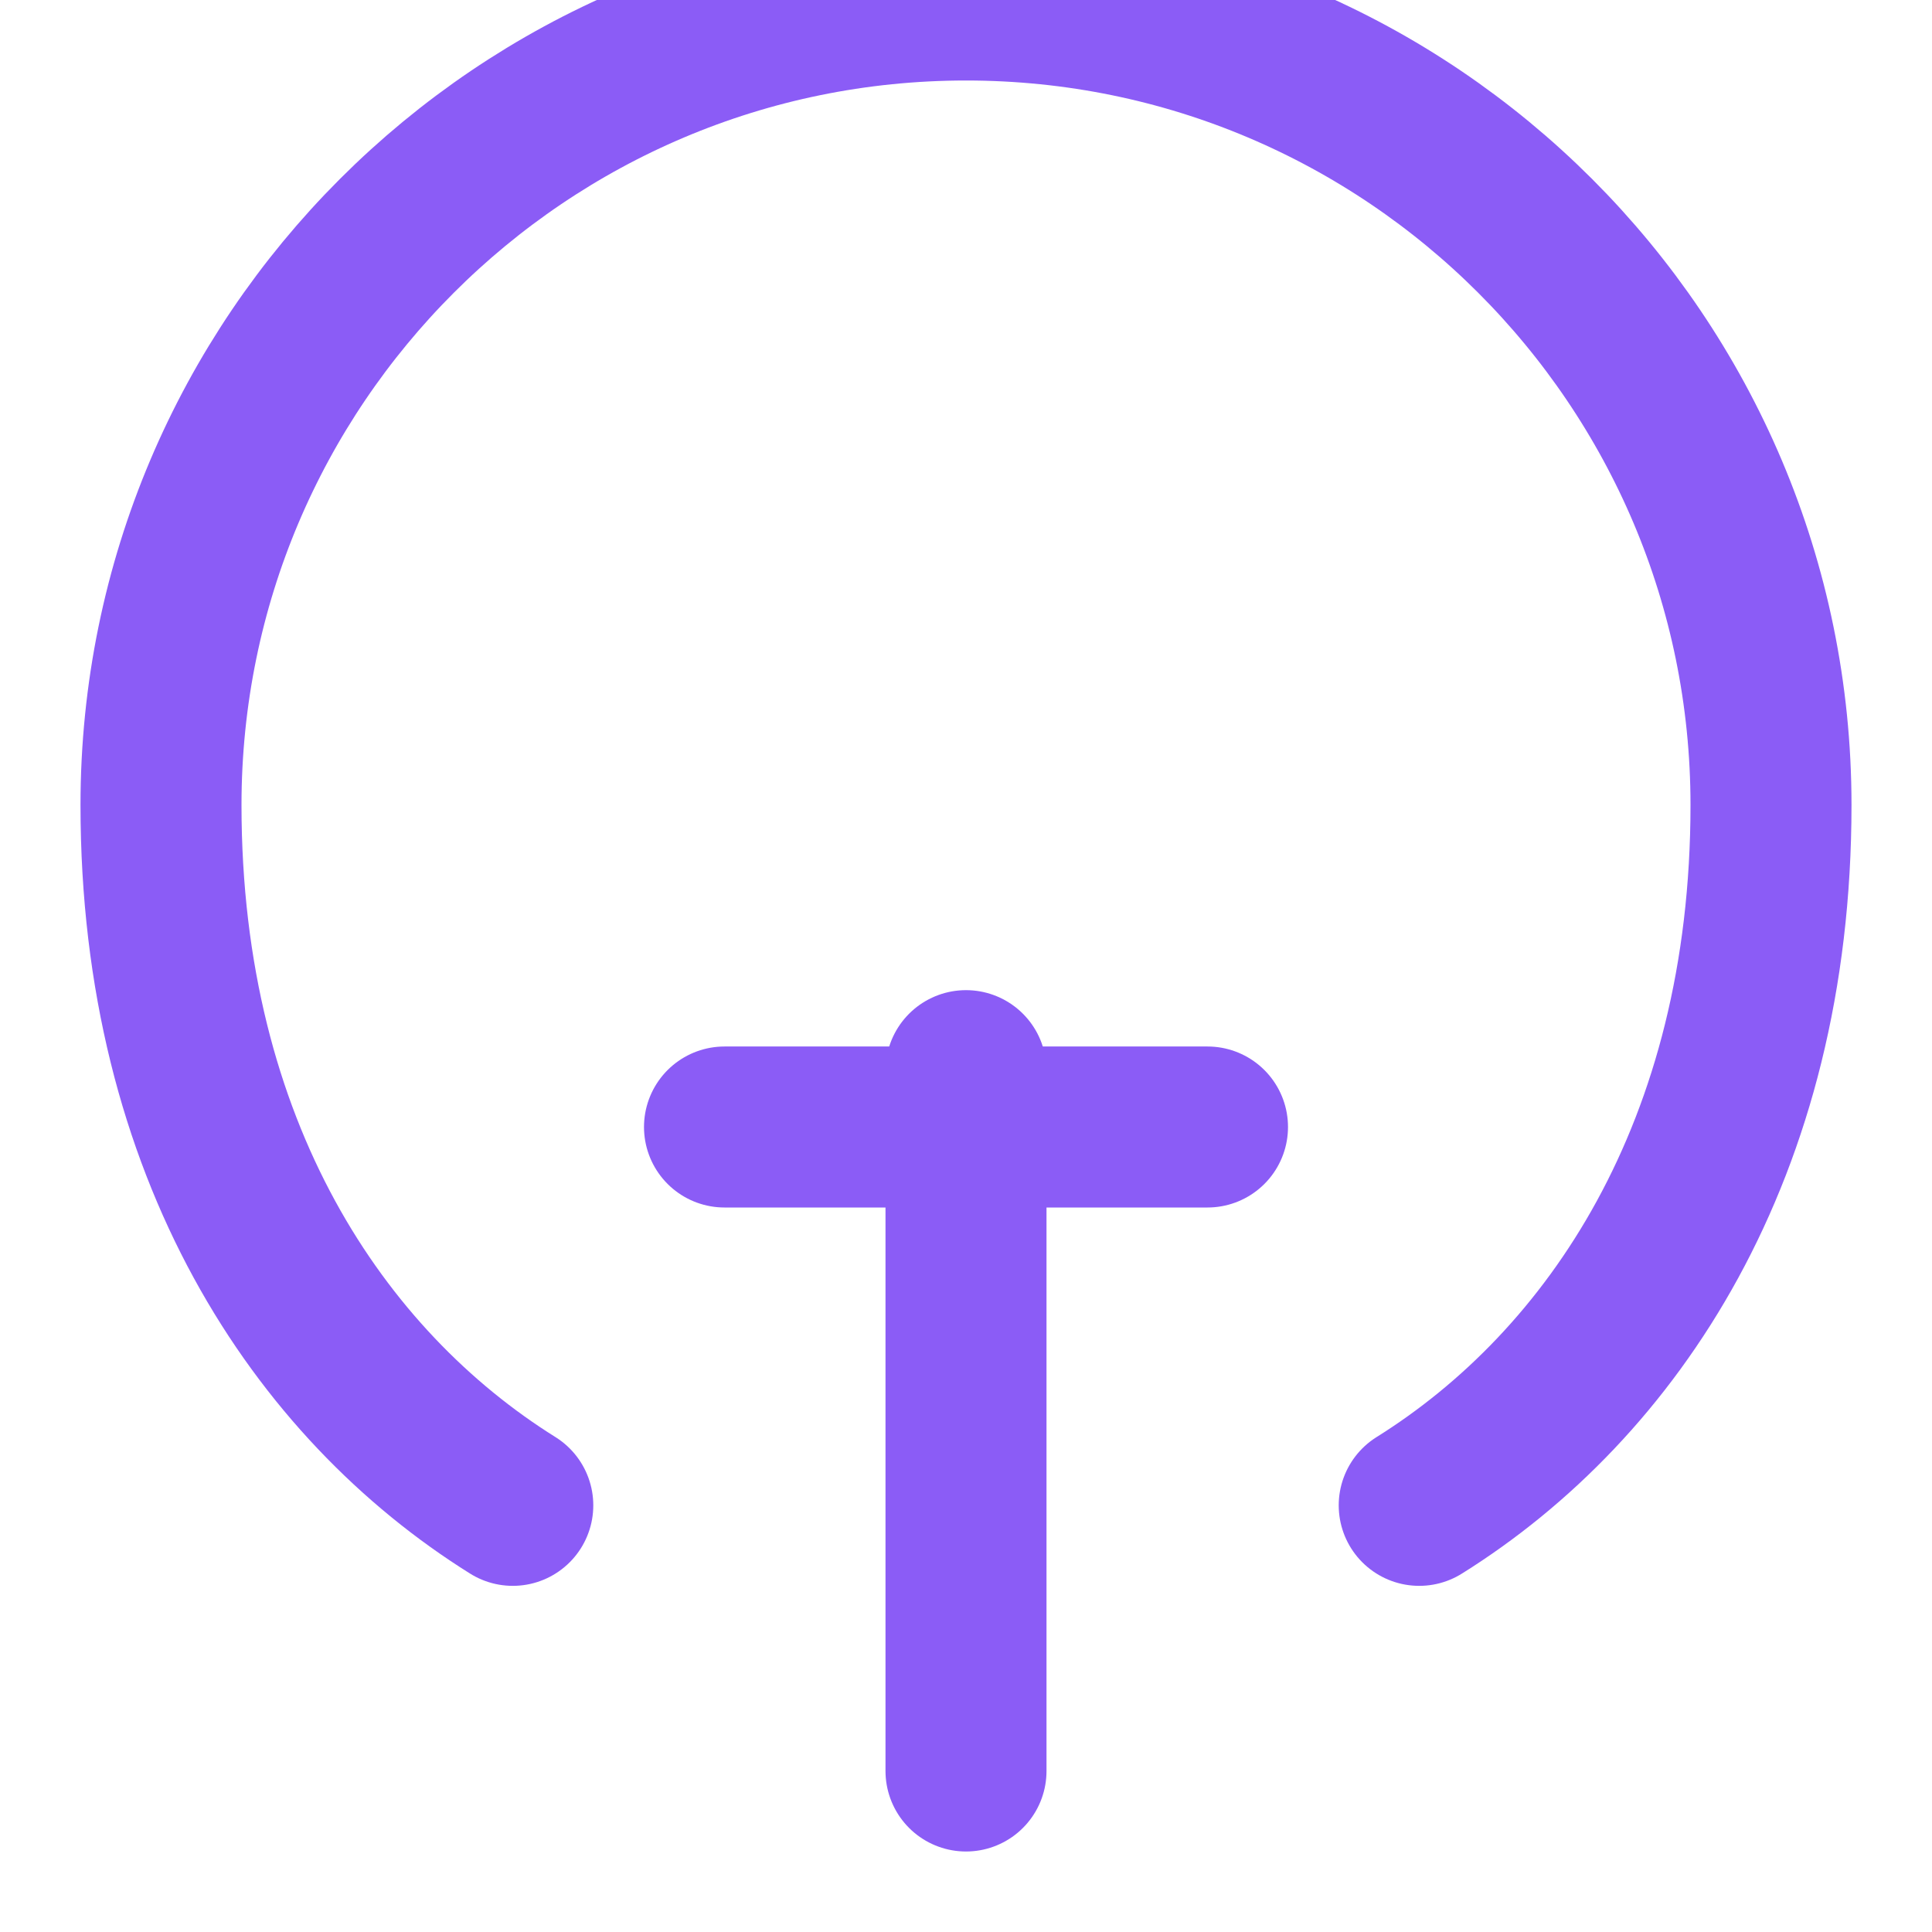 <svg xmlns="http://www.w3.org/2000/svg" viewBox="0 0 24 24" fill="none" stroke="#8b5cf6" stroke-width="2" stroke-linecap="round" stroke-linejoin="round">
  <path d="M6.37 18.7C3.97 17.2 2 14.29 2 10c0-5.52 4.48-10 10-10s10 4.48 10 10c0 4.29-1.97 7.2-4.37 8.7"/>
  <path d="M12 22v-8.7"/>
  <path d="M9 14h6"/>
</svg>